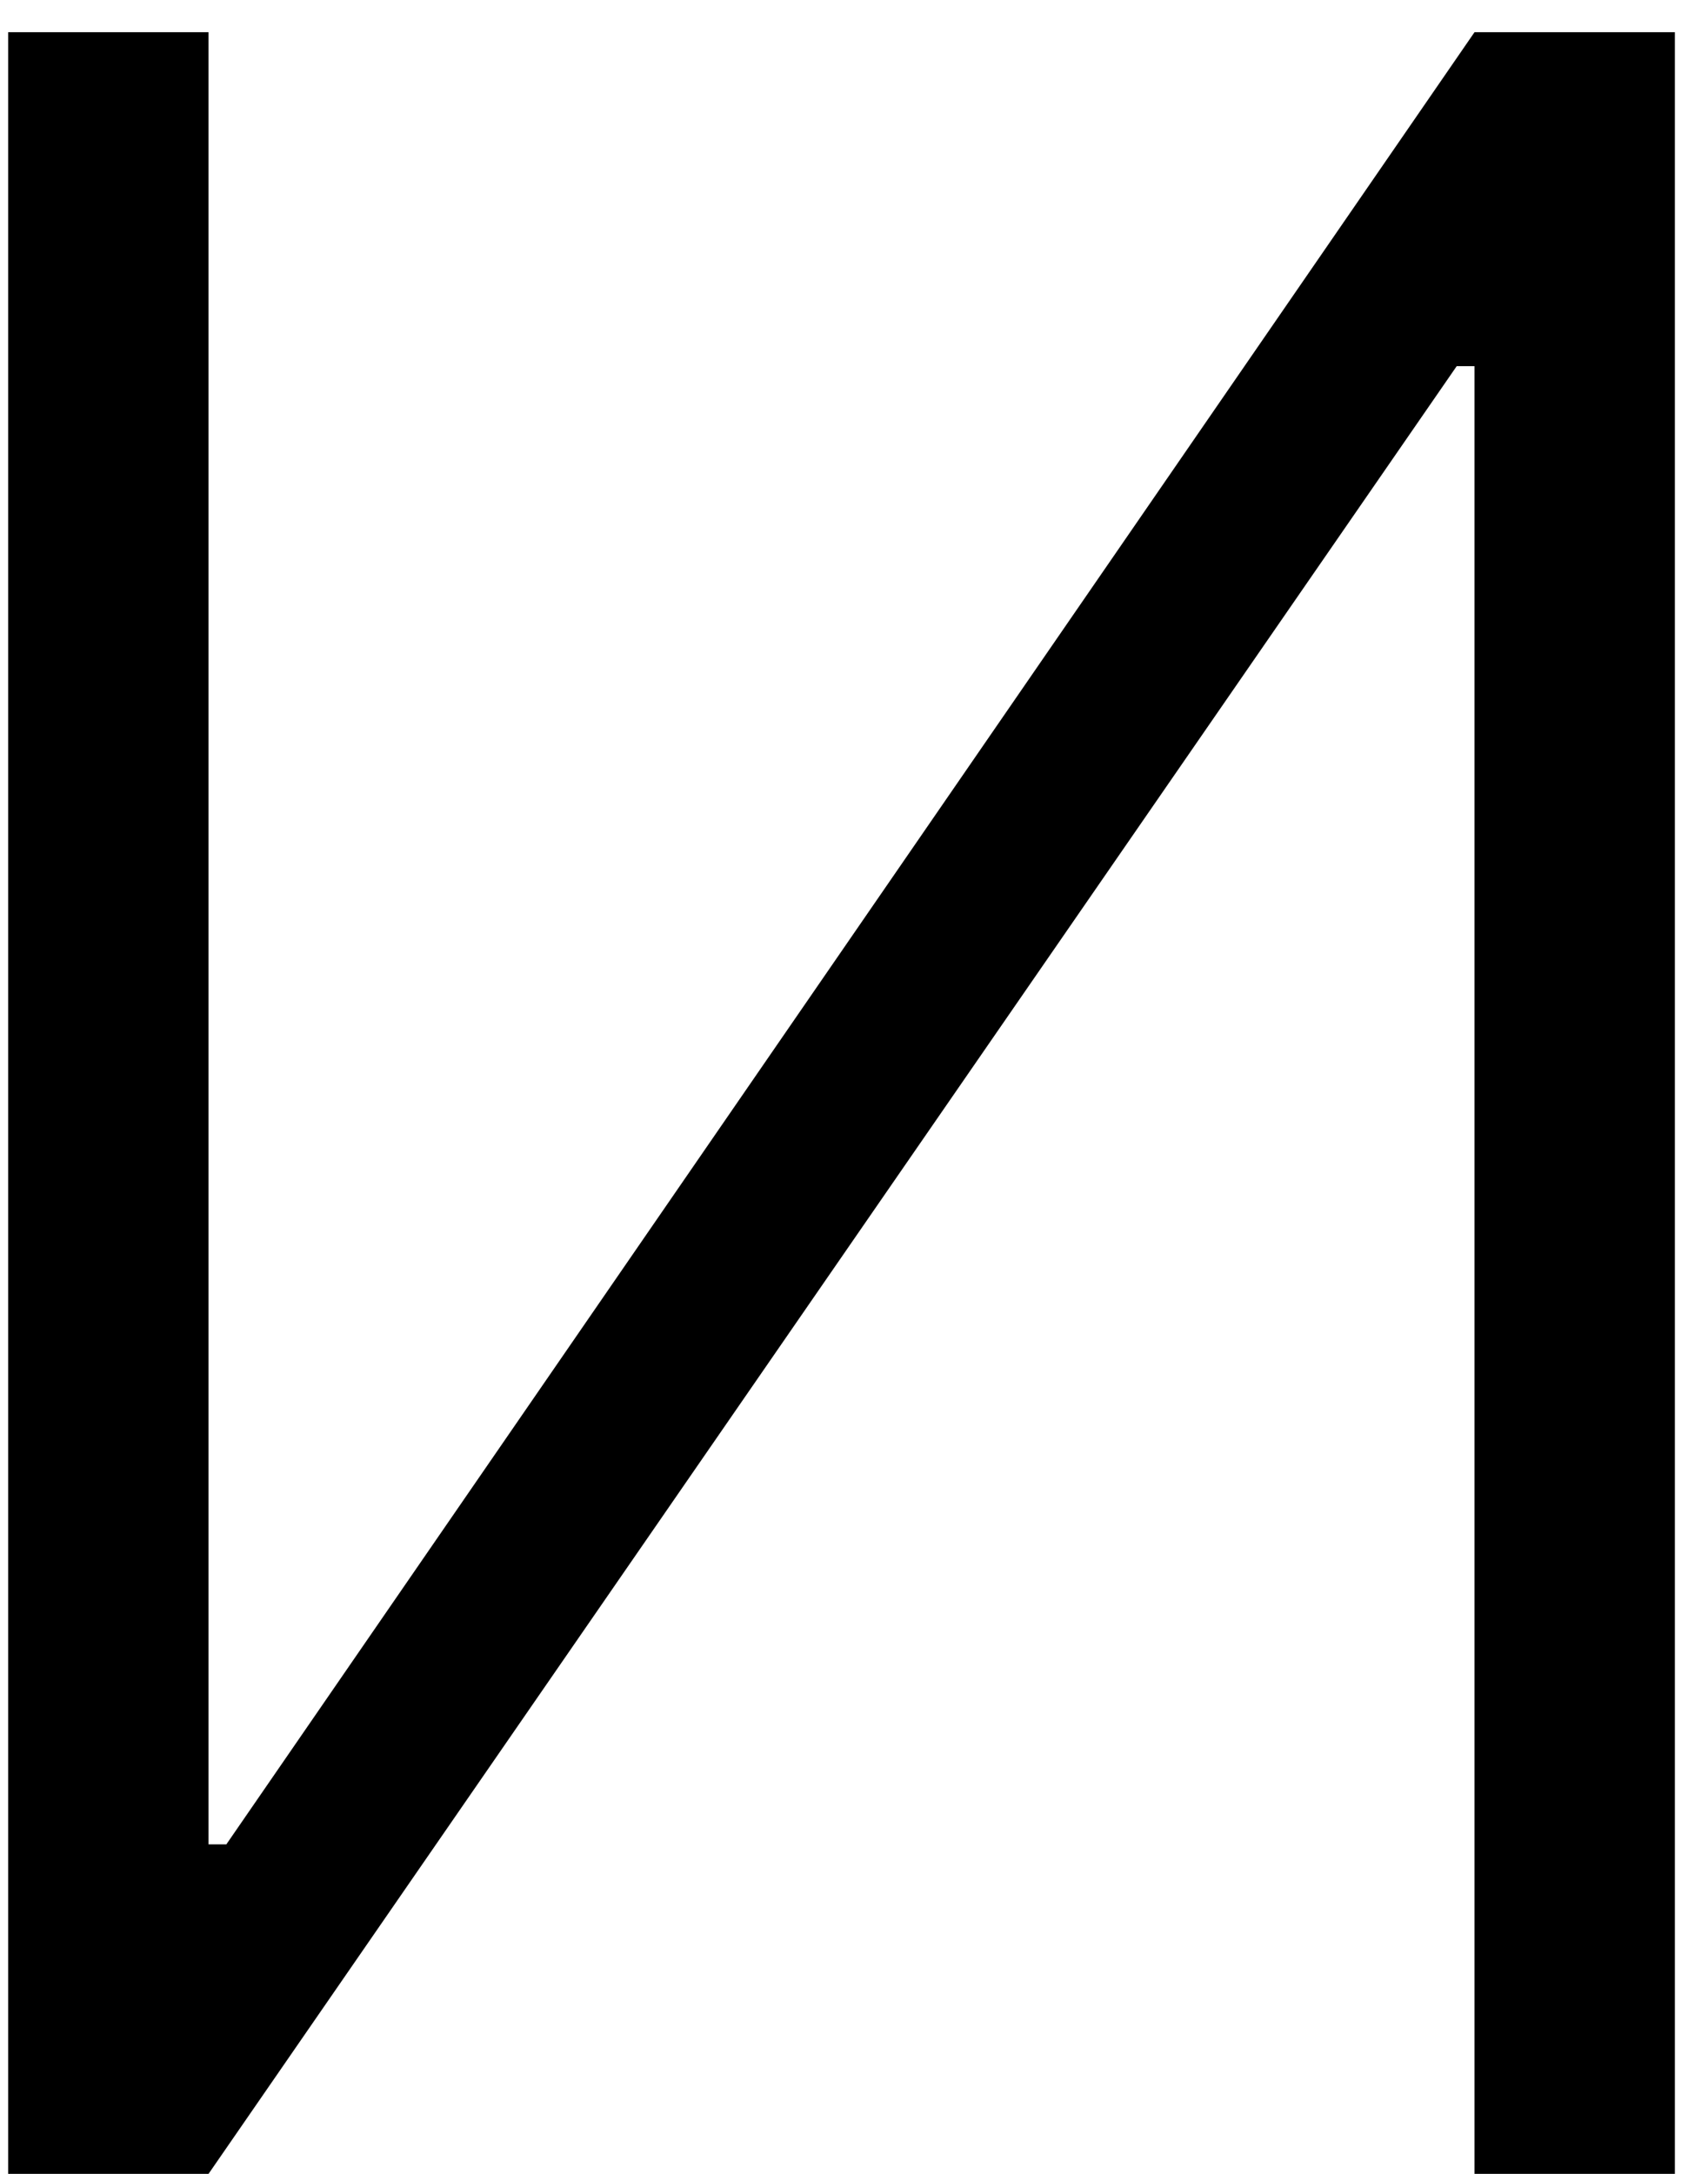 <svg width="33" height="42" viewBox="0 0 33 42" fill="none" xmlns="http://www.w3.org/2000/svg">
<path d="M28.489 42V7.074H28.145L4.029 42H0.158V0.622H4.029V35.634H4.373L28.489 0.622H32.36V42H28.489Z" fill="black"/>
</svg>

